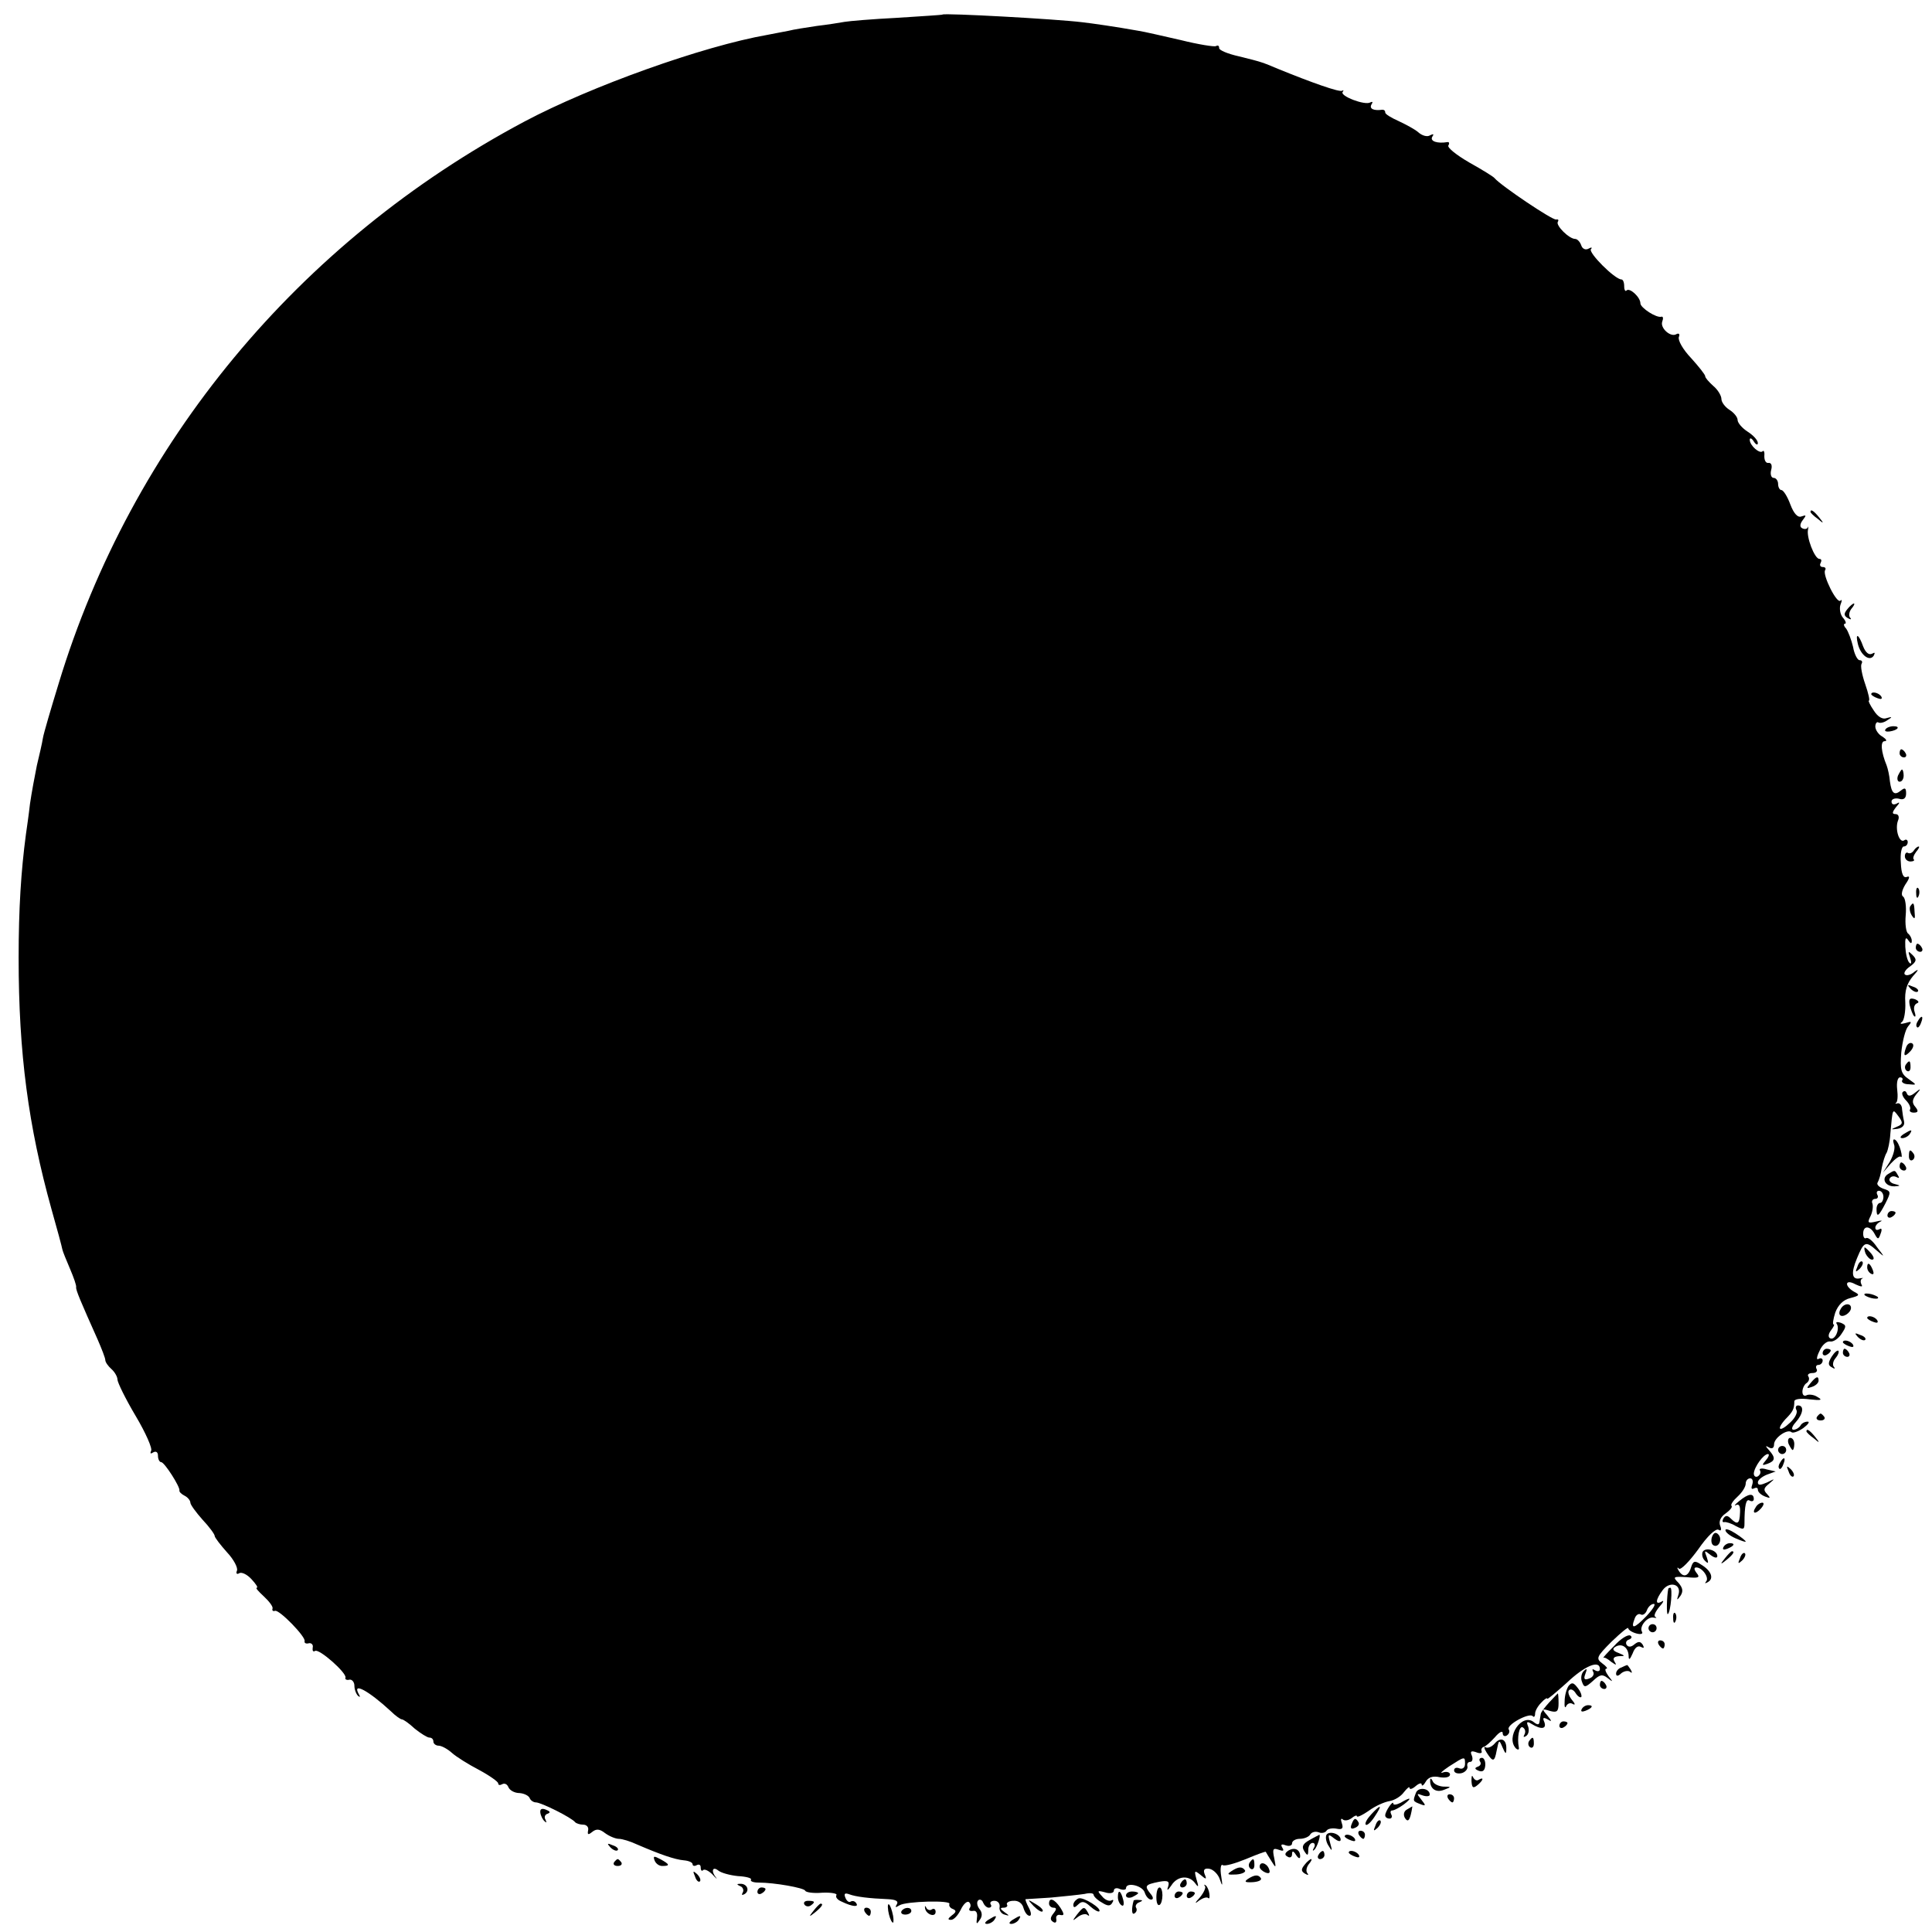 <?xml version="1.0" standalone="no"?>
<!DOCTYPE svg PUBLIC "-//W3C//DTD SVG 20010904//EN"
 "http://www.w3.org/TR/2001/REC-SVG-20010904/DTD/svg10.dtd">
<svg version="1.0" xmlns="http://www.w3.org/2000/svg"
 width="477pt" height="477pt" viewBox="0 0 477 477"
 preserveAspectRatio="xMidYMid meet">
<g transform="translate(0,477) scale(0.1,-0.1)"
fill="#000000" stroke="none">
<path d="M2327 4734 c-1 -1 -51 -4 -112 -8 -60 -3 -119 -8 -130 -10 -11 -2
-42 -7 -68 -10 -27 -4 -59 -9 -70 -12 -12 -2 -35 -7 -52 -10 -160 -28 -436
-127 -600 -214 -558 -297 -970 -794 -1150 -1387 -19 -62 -37 -123 -39 -135 -2
-13 -9 -43 -15 -68 -5 -25 -13 -67 -17 -95 -3 -27 -8 -61 -10 -75 -12 -90 -18
-183 -18 -305 0 -236 24 -415 81 -620 14 -49 26 -94 27 -100 1 -5 10 -27 19
-48 9 -21 16 -41 15 -45 -1 -7 11 -35 53 -129 10 -23 19 -46 19 -51 0 -5 7
-15 15 -22 8 -7 15 -19 15 -26 0 -7 20 -48 45 -90 25 -42 42 -81 38 -86 -3 -7
-1 -8 5 -4 7 4 12 1 12 -8 0 -9 4 -16 8 -16 8 0 47 -61 45 -70 -1 -3 5 -9 13
-13 8 -4 14 -12 14 -17 0 -5 14 -24 30 -42 17 -18 30 -36 30 -40 0 -4 14 -22
30 -40 17 -18 28 -39 25 -46 -3 -7 0 -10 6 -6 6 3 19 -3 30 -15 11 -12 17 -21
13 -21 -4 0 4 -9 17 -21 13 -12 23 -25 22 -30 -2 -5 1 -8 6 -6 11 3 77 -65 73
-75 -1 -5 4 -7 11 -5 6 1 11 -4 9 -11 -1 -8 1 -11 6 -8 10 6 78 -54 75 -66 -2
-4 3 -7 10 -5 6 1 12 -6 12 -15 0 -9 4 -20 9 -25 5 -4 6 -3 2 4 -18 32 25 8
79 -42 11 -11 24 -20 27 -20 4 0 18 -10 32 -23 15 -12 31 -22 36 -22 6 0 10
-4 10 -10 0 -5 6 -10 13 -10 7 0 22 -8 33 -18 10 -9 40 -28 67 -42 26 -14 47
-29 47 -33 0 -5 5 -5 10 -2 6 3 12 0 15 -7 3 -8 15 -15 28 -15 12 -1 23 -7 25
-13 2 -5 9 -10 15 -10 13 0 89 -38 97 -49 3 -3 12 -6 20 -6 8 0 14 -6 12 -14
-2 -11 0 -12 10 -4 10 8 18 8 32 -3 11 -8 26 -14 34 -14 8 0 28 -6 45 -14 58
-25 93 -37 115 -39 12 -1 22 -5 22 -10 0 -4 5 -5 10 -2 6 3 10 1 10 -6 0 -7 3
-10 6 -6 4 3 14 -2 23 -11 9 -10 13 -13 9 -8 -13 16 -9 29 5 18 7 -6 29 -12
49 -14 20 -1 35 -5 32 -9 -2 -4 6 -7 19 -7 39 0 112 -13 115 -20 1 -4 20 -7
42 -5 22 1 38 -2 35 -6 -3 -5 3 -12 13 -16 27 -13 43 -14 36 -4 -3 5 -9 7 -14
4 -4 -3 -10 2 -13 10 -4 10 -1 12 10 8 16 -6 48 -10 96 -12 19 -1 26 -5 21
-13 -5 -8 -3 -8 7 -2 16 10 129 13 123 3 -2 -4 2 -10 8 -12 10 -4 9 -8 -2 -16
-10 -8 -11 -11 -2 -11 7 0 17 11 24 25 6 13 15 22 20 19 4 -3 6 -10 2 -15 -3
-5 0 -8 8 -7 8 2 12 -5 10 -17 -2 -16 -1 -17 7 -5 7 9 6 19 -1 27 -6 8 -7 17
-3 21 4 4 10 1 12 -5 3 -7 9 -13 14 -13 6 0 8 4 5 8 -3 5 1 9 9 9 9 0 14 -7
13 -15 -2 -8 4 -17 12 -19 13 -4 13 -3 0 6 -11 8 -12 11 -2 11 7 0 11 4 8 8
-2 4 5 9 16 9 12 1 22 -6 25 -18 3 -10 9 -19 15 -19 5 0 4 9 -2 20 -6 11 -9
20 -8 21 2 0 30 2 63 4 33 3 70 7 83 9 12 3 22 2 22 -2 0 -4 9 -13 20 -19 14
-9 21 -10 26 -1 4 6 3 9 -2 6 -5 -3 -16 1 -23 10 -13 14 -12 15 7 10 12 -4 22
-2 22 4 0 6 7 8 15 4 8 -3 15 -2 15 2 0 16 40 7 46 -10 3 -10 10 -18 16 -18 6
0 6 6 -2 15 -15 19 -13 22 22 29 22 4 26 1 22 -12 -4 -11 -1 -10 8 3 15 24 44
26 59 5 8 -11 9 -9 3 10 -6 22 -5 23 10 11 14 -12 16 -12 10 2 -4 11 0 15 12
13 10 -2 22 -14 26 -27 6 -18 7 -16 3 9 -3 18 -1 31 4 27 5 -3 30 4 57 15 26
11 48 19 49 18 1 -2 7 -12 14 -23 11 -18 12 -18 7 7 -5 23 -3 26 11 21 11 -4
14 -3 9 5 -5 8 -2 10 8 6 9 -3 16 -1 16 5 0 6 9 11 19 11 11 0 23 5 26 11 4 6
13 8 21 5 7 -3 16 -1 19 4 3 5 14 7 25 5 14 -3 17 1 13 13 -3 9 -3 14 2 10 4
-4 14 -3 22 3 7 6 13 8 13 5 0 -4 13 2 29 13 16 12 39 22 51 24 13 2 29 12 36
22 8 10 14 15 14 11 0 -5 7 -3 15 4 8 7 15 9 15 4 0 -5 5 -2 10 7 6 11 18 15
35 11 14 -2 25 0 25 7 0 5 -8 8 -17 5 -10 -4 -3 3 15 15 39 25 39 25 39 6 0
-9 -6 -14 -14 -11 -7 3 -13 1 -13 -5 0 -6 8 -9 18 -7 9 2 16 10 15 16 -2 7 1
12 7 12 5 0 7 7 4 15 -5 11 -2 13 10 9 9 -4 16 -3 14 2 -2 5 1 10 5 11 5 1 17
12 28 24 10 12 19 17 19 10 0 -7 5 -9 10 -6 6 4 8 10 5 15 -7 11 50 42 59 33
3 -4 6 -1 6 6 0 7 7 19 15 27 8 9 15 13 15 10 0 -3 21 15 48 39 44 42 82 58
82 34 0 -5 -5 -7 -12 -3 -6 4 -8 3 -5 -3 4 -6 0 -14 -9 -17 -12 -5 -15 -2 -10
11 5 13 4 15 -4 7 -6 -6 -8 -18 -4 -27 5 -14 8 -14 27 3 17 16 23 17 36 7 14
-11 14 -10 2 5 -7 10 -10 18 -5 18 4 0 0 6 -10 13 -16 12 -15 16 23 54 23 22
41 37 41 33 0 -4 9 -10 20 -13 11 -3 17 -1 14 4 -8 13 14 39 29 35 7 -1 8 -1
4 2 -5 2 0 13 10 25 10 11 12 17 6 13 -17 -10 -16 4 2 28 17 23 47 15 39 -11
-5 -15 -4 -15 5 -3 7 11 6 19 -5 32 -15 15 -13 16 20 14 30 -3 34 -1 25 10 -7
9 -7 14 -1 14 15 0 33 -26 24 -35 -4 -5 -2 -5 5 -1 15 9 8 28 -17 43 -16 11
-20 9 -25 -7 -7 -23 -20 -26 -31 -7 -4 6 -3 9 1 4 5 -4 26 18 48 48 22 32 43
52 50 48 6 -4 8 0 4 10 -4 10 1 22 13 30 11 8 18 16 15 19 -3 3 4 13 15 23 11
10 20 24 20 32 0 7 5 13 11 13 6 0 8 -7 5 -16 -3 -8 -2 -12 4 -9 6 3 10 2 10
-3 0 -6 8 -13 18 -17 13 -5 14 -4 5 6 -10 10 -9 15 5 26 15 13 15 13 -5 3 -16
-7 -23 -8 -23 0 0 6 10 14 22 19 l22 8 -22 5 c-12 4 -20 2 -17 -2 3 -5 1 -11
-5 -15 -5 -3 -10 0 -10 7 1 16 24 48 35 48 4 0 2 -7 -5 -15 -11 -13 -10 -14 4
-9 19 7 20 15 4 33 -10 11 -10 13 0 7 7 -4 12 -1 12 8 0 16 33 39 43 30 3 -3
16 1 29 10 12 9 17 16 11 16 -7 0 -15 -4 -18 -10 -3 -5 -11 -10 -17 -10 -6 0
-4 8 5 18 19 21 22 42 6 42 -5 0 -7 -5 -4 -11 4 -6 -3 -20 -15 -31 -26 -25
-36 -19 -12 8 19 19 22 26 22 44 0 6 16 8 38 5 28 -3 33 -2 19 6 -9 6 -22 7
-27 4 -6 -3 -10 1 -10 9 0 8 5 18 10 21 6 4 8 11 5 16 -4 5 1 9 10 9 9 0 13 5
10 10 -3 5 -1 10 4 10 6 0 11 5 11 11 0 5 -5 7 -10 4 -6 -4 -5 5 2 19 6 15 18
25 26 24 8 -2 21 7 28 18 13 19 13 22 -1 28 -9 3 -14 2 -10 -3 8 -13 -5 -42
-17 -35 -5 3 -4 11 3 20 6 8 9 14 6 14 -3 0 -1 13 4 29 7 19 20 32 37 36 23 6
25 8 9 16 -25 15 -21 32 4 18 13 -6 19 -7 15 -1 -3 6 -3 12 1 15 5 2 3 2 -4 1
-21 -5 -24 12 -8 50 17 41 21 43 49 18 20 -17 20 -17 0 9 -10 15 -22 25 -27
22 -4 -2 -7 3 -7 11 0 21 17 20 28 0 8 -15 10 -15 15 0 4 10 3 15 -3 11 -6 -3
-10 -2 -10 4 0 5 6 12 13 15 6 3 1 3 -11 0 -21 -5 -22 -3 -14 13 5 10 7 24 5
31 -3 6 0 12 7 12 6 0 8 5 5 10 -3 6 -1 10 4 10 6 0 11 -7 11 -15 0 -8 -4 -15
-8 -15 -5 0 -9 -7 -9 -15 0 -22 5 -19 22 14 14 28 14 30 -5 36 -11 4 -18 11
-14 16 3 5 8 21 10 36 3 15 8 31 12 37 3 6 8 27 9 46 6 65 5 64 20 44 12 -16
11 -20 -4 -26 -16 -7 -15 -7 2 -5 12 2 18 9 16 18 -2 8 -4 21 -5 30 0 9 -5 16
-11 15 -5 -2 -7 -1 -4 1 4 2 5 17 3 33 -2 17 1 30 7 30 6 0 8 -4 5 -8 -2 -4 5
-9 16 -9 21 -2 21 -2 0 13 -19 13 -21 23 -18 65 3 28 10 57 17 65 10 12 9 13
-7 8 -11 -3 -15 -2 -8 3 5 4 9 26 8 48 -2 29 4 47 19 65 14 15 15 19 4 11 -9
-8 -20 -11 -24 -7 -4 3 2 13 13 20 16 12 17 17 6 28 -11 11 -12 10 -6 -7 4
-12 3 -17 -2 -12 -5 5 -9 22 -10 39 -1 21 1 26 7 17 6 -9 9 -10 9 -2 0 6 -4
14 -9 18 -5 3 -8 23 -6 45 2 22 -1 42 -6 46 -6 3 -4 15 5 30 11 16 12 22 4 19
-9 -4 -14 8 -15 35 -2 22 2 40 7 40 6 0 10 5 10 11 0 5 -4 8 -9 4 -12 -7 -23
28 -15 49 4 9 1 16 -6 16 -9 0 -9 4 1 17 10 11 10 14 2 9 -8 -4 -13 -2 -13 5
0 6 8 9 18 7 12 -4 18 1 18 13 0 14 -3 15 -13 7 -16 -13 -23 -7 -27 23 -1 13
-5 31 -8 39 -14 34 -16 60 -5 60 7 0 4 5 -5 11 -10 5 -18 17 -18 25 0 8 4 13
8 10 4 -2 14 0 22 6 13 8 12 9 -2 5 -10 -4 -22 3 -32 19 -9 13 -14 24 -12 24
3 0 -1 18 -9 41 -8 23 -12 45 -9 50 3 5 1 9 -5 9 -5 0 -13 15 -16 33 -4 17
-12 38 -17 45 -6 6 -7 12 -3 12 4 0 2 7 -5 15 -7 8 -9 23 -6 32 4 10 4 14 0
10 -9 -9 -45 64 -38 75 3 5 0 8 -6 8 -6 0 -8 5 -5 10 3 6 2 10 -3 10 -12 0
-33 55 -28 73 1 7 1 9 -1 4 -3 -4 -9 -4 -14 -1 -6 3 -5 11 2 20 9 12 9 13 -3
9 -9 -4 -19 6 -28 30 -7 19 -17 35 -22 35 -4 0 -8 7 -8 15 0 8 -5 15 -11 15
-6 0 -9 9 -6 20 3 11 0 18 -7 17 -6 -1 -10 6 -10 16 1 10 -1 16 -4 13 -7 -8
-32 14 -32 28 0 6 5 4 10 -4 5 -8 10 -10 10 -4 0 7 -11 19 -25 28 -14 9 -25
22 -25 29 0 7 -9 18 -20 25 -11 7 -20 19 -20 27 0 8 -9 23 -20 32 -11 10 -20
20 -20 24 0 4 -16 24 -35 45 -20 21 -33 44 -30 52 3 7 0 10 -6 7 -14 -9 -41
15 -35 31 3 8 2 13 -2 12 -12 -4 -52 22 -52 33 0 15 -26 39 -34 32 -3 -4 -6 1
-6 10 0 10 -3 17 -7 17 -16 0 -83 67 -75 75 4 4 1 5 -6 1 -7 -4 -15 -1 -18 8
-3 9 -10 16 -15 16 -15 0 -48 33 -43 42 3 5 1 7 -4 6 -8 -3 -137 84 -152 102
-3 4 -31 21 -63 39 -31 18 -55 37 -51 42 3 5 2 9 -3 8 -24 -4 -43 2 -37 13 5
7 3 8 -5 4 -7 -5 -20 -1 -29 7 -9 8 -32 20 -49 28 -18 8 -33 17 -33 21 0 5 -3
7 -7 7 -21 -3 -33 2 -27 13 4 6 3 8 -3 5 -13 -8 -76 16 -68 26 3 4 2 5 -1 3
-6 -5 -78 21 -159 54 -38 16 -40 17 -97 31 -27 6 -48 15 -48 20 0 6 -3 8 -8 5
-4 -2 -43 4 -87 15 -44 10 -91 21 -105 23 -56 10 -112 18 -138 21 -65 8 -340
23 -345 19z m1738 -3954 c-30 -31 -40 -34 -29 -6 3 9 10 13 15 10 5 -3 12 2
15 10 3 9 11 16 17 16 6 0 -2 -13 -18 -30z"/>
<path d="M4470 3506 c0 -2 8 -10 18 -17 15 -13 16 -12 3 4 -13 16 -21 21 -21
13z"/>
<path d="M4561 3266 c-9 -11 -9 -16 1 -22 7 -4 10 -4 6 1 -4 4 -3 14 3 22 6 7
9 13 6 13 -2 0 -10 -6 -16 -14z"/>
<path d="M4587 3180 c7 -28 29 -44 39 -29 4 8 3 9 -4 5 -8 -4 -16 3 -22 18
-11 31 -20 35 -13 6z"/>
<path d="M4620 3056 c0 -2 7 -7 16 -10 8 -3 12 -2 9 4 -6 10 -25 14 -25 6z"/>
<path d="M4655 2969 c-3 -4 2 -6 10 -5 21 3 28 13 10 13 -9 0 -18 -4 -20 -8z"/>
<path d="M4690 2910 c0 -5 5 -10 11 -10 5 0 7 5 4 10 -3 6 -8 10 -11 10 -2 0
-4 -4 -4 -10z"/>
<path d="M4686 2855 c-3 -8 -1 -15 4 -15 6 0 10 7 10 15 0 8 -2 15 -4 15 -2 0
-6 -7 -10 -15z"/>
<path d="M4725 2670 c-4 -6 -10 -8 -14 -6 -4 3 -8 -1 -8 -8 0 -7 6 -13 14 -13
7 0 11 3 8 5 -3 3 0 11 6 19 6 7 9 13 6 13 -3 0 -9 -5 -12 -10z"/>
<path d="M4731 2564 c0 -11 3 -14 6 -6 3 7 2 16 -1 19 -3 4 -6 -2 -5 -13z"/>
<path d="M4716 2532 c-2 -4 -1 -14 4 -22 7 -11 9 -9 7 8 -1 24 -3 26 -11 14z"/>
<path d="M4730 2430 c0 -5 5 -10 11 -10 5 0 7 5 4 10 -3 6 -8 10 -11 10 -2 0
-4 -4 -4 -10z"/>
<path d="M4717 2329 c7 -7 15 -10 18 -7 3 3 -2 9 -12 12 -14 6 -15 5 -6 -5z"/>
<path d="M4715 2288 c3 -11 7 -23 11 -27 4 -3 4 2 1 11 -3 9 -1 18 6 21 6 2 4
6 -5 10 -13 4 -16 1 -13 -15z"/>
<path d="M4735 2249 c-4 -6 -5 -12 -2 -15 2 -3 7 2 10 11 7 17 1 20 -8 4z"/>
<path d="M4706 2184 c-8 -22 -4 -25 11 -9 7 8 9 16 4 19 -5 3 -12 -1 -15 -10z"/>
<path d="M4705 2141 c-3 -5 -2 -12 3 -15 5 -3 9 1 9 9 0 17 -3 19 -12 6z"/>
<path d="M4698 2074 c-4 -3 0 -13 8 -21 8 -8 12 -18 10 -22 -3 -4 1 -8 9 -8
11 0 12 4 4 14 -9 10 -8 18 2 31 13 15 12 16 -3 4 -11 -9 -17 -9 -20 -2 -2 6
-6 8 -10 4z"/>
<path d="M4700 1970 c-9 -6 -10 -10 -3 -10 6 0 15 5 18 10 8 12 4 12 -15 0z"/>
<path d="M4676 1945 c4 -8 -1 -27 -10 -43 l-17 -27 19 22 c11 12 22 20 25 17
3 -3 3 4 0 15 -3 12 -9 24 -14 27 -5 3 -6 -2 -3 -11z"/>
<path d="M4713 1915 c0 -8 4 -12 9 -9 5 3 6 10 3 15 -9 13 -12 11 -12 -6z"/>
<path d="M4690 1890 c0 -5 5 -10 11 -10 5 0 7 5 4 10 -3 6 -8 10 -11 10 -2 0
-4 -4 -4 -10z"/>
<path d="M4661 1871 c-17 -11 -6 -31 17 -30 15 1 15 2 -1 6 -9 2 -15 9 -11 14
3 5 10 6 16 3 7 -4 8 -2 4 4 -8 14 -7 14 -25 3z"/>
<path d="M4660 1769 c0 -5 5 -7 10 -4 6 3 10 8 10 11 0 2 -4 4 -10 4 -5 0 -10
-5 -10 -11z"/>
<path d="M4606 1675 c4 -8 11 -15 16 -15 6 0 5 6 -2 15 -7 8 -14 15 -16 15 -2
0 -1 -7 2 -15z"/>
<path d="M4586 1643 c-6 -14 -5 -15 5 -6 7 7 10 15 7 18 -3 3 -9 -2 -12 -12z"/>
<path d="M4610 1641 c0 -6 4 -13 10 -16 6 -3 7 1 4 9 -7 18 -14 21 -14 7z"/>
<path d="M4604 1572 c4 -3 14 -7 22 -8 9 -1 13 0 10 4 -4 3 -14 7 -22 8 -9 1
-13 0 -10 -4z"/>
<path d="M4545 1539 c-4 -6 -5 -13 -2 -16 7 -7 27 6 27 18 0 12 -17 12 -25 -2z"/>
<path d="M4610 1516 c0 -2 7 -7 16 -10 8 -3 12 -2 9 4 -6 10 -25 14 -25 6z"/>
<path d="M4587 1469 c7 -7 15 -10 18 -7 3 3 -2 9 -12 12 -14 6 -15 5 -6 -5z"/>
<path d="M4550 1456 c0 -2 7 -7 16 -10 8 -3 12 -2 9 4 -6 10 -25 14 -25 6z"/>
<path d="M4500 1429 c0 -5 5 -7 10 -4 6 3 10 8 10 11 0 2 -4 4 -10 4 -5 0 -10
-5 -10 -11z"/>
<path d="M4522 1420 c-9 -15 -9 -21 1 -26 6 -4 9 -4 5 1 -4 4 -3 14 4 22 6 7
9 15 7 18 -3 2 -10 -4 -17 -15z"/>
<path d="M4550 1430 c0 -5 5 -10 11 -10 5 0 7 5 4 10 -3 6 -8 10 -11 10 -2 0
-4 -4 -4 -10z"/>
<path d="M4470 1355 c-11 -13 -10 -14 4 -9 9 3 16 10 16 15 0 13 -6 11 -20 -6z"/>
<path d="M4486 1272 c-3 -5 1 -9 9 -9 8 0 12 4 9 9 -3 4 -7 8 -9 8 -2 0 -6 -4
-9 -8z"/>
<path d="M4460 1236 c0 -2 8 -10 18 -17 15 -13 16 -12 3 4 -13 16 -21 21 -21
13z"/>
<path d="M4416 1205 c4 -8 8 -15 10 -15 2 0 4 7 4 15 0 8 -4 15 -10 15 -5 0
-7 -7 -4 -15z"/>
<path d="M4390 1190 c0 -5 5 -10 10 -10 6 0 10 5 10 10 0 6 -4 10 -10 10 -5 0
-10 -4 -10 -10z"/>
<path d="M4395 1159 c-4 -6 -5 -12 -2 -15 2 -3 7 2 10 11 7 17 1 20 -8 4z"/>
<path d="M4416 1137 c3 -10 9 -15 12 -12 3 3 0 11 -7 18 -10 9 -11 8 -5 -6z"/>
<path d="M4294 1064 c-10 -8 -14 -13 -8 -10 8 4 11 -3 10 -19 -1 -27 -6 -31
-23 -14 -8 8 -13 8 -18 0 -3 -6 -3 -10 2 -9 4 1 18 -3 29 -10 18 -9 21 -9 21
6 0 46 4 63 13 57 6 -3 10 -1 10 4 0 15 -13 14 -36 -5z"/>
<path d="M4335 1049 c-11 -16 -1 -19 13 -3 7 8 8 14 3 14 -5 0 -13 -5 -16 -11z"/>
<path d="M4260 992 c0 -5 11 -14 25 -20 14 -6 25 -10 25 -8 0 2 -11 11 -25 20
-14 9 -25 13 -25 8z"/>
<path d="M4227 976 c-3 -8 -2 -18 3 -21 13 -8 24 15 12 27 -6 6 -11 4 -15 -6z"/>
<path d="M4255 950 c-3 -6 1 -7 9 -4 18 7 21 14 7 14 -6 0 -13 -4 -16 -10z"/>
<path d="M4204 939 c-3 -6 -1 -16 5 -22 9 -9 10 -7 5 8 -7 18 -6 18 9 6 9 -7
17 -9 17 -3 0 14 -28 23 -36 11z"/>
<path d="M4259 923 c-13 -16 -12 -17 4 -4 16 13 21 21 13 21 -2 0 -10 -8 -17
-17z"/>
<path d="M4296 923 c-6 -14 -5 -15 5 -6 7 7 10 15 7 18 -3 3 -9 -2 -12 -12z"/>
<path d="M4119 848 c-4 -19 -5 -68 -1 -63 7 6 12 65 6 65 -2 0 -4 -1 -5 -2z"/>
<path d="M4131 774 c0 -11 3 -14 6 -6 3 7 2 16 -1 19 -3 4 -6 -2 -5 -13z"/>
<path d="M4070 750 c0 -5 5 -10 10 -10 6 0 10 5 10 10 0 6 -4 10 -10 10 -5 0
-10 -4 -10 -10z"/>
<path d="M3985 706 c-17 -17 -29 -30 -26 -29 2 2 11 -3 19 -10 13 -9 14 -9 8
1 -5 8 -1 12 11 13 16 0 16 1 -1 8 -14 5 -16 10 -8 15 16 10 32 -1 33 -22 0
-12 3 -10 10 6 5 14 13 20 20 16 8 -4 9 -3 5 5 -6 9 -11 9 -21 1 -8 -7 -15 -7
-19 -1 -3 5 -1 11 6 13 7 3 8 7 3 10 -6 3 -24 -8 -40 -26z"/>
<path d="M4095 710 c3 -5 8 -10 11 -10 2 0 4 5 4 10 0 6 -5 10 -11 10 -5 0 -7
-4 -4 -10z"/>
<path d="M4003 653 c-7 -2 -13 -9 -13 -15 0 -7 5 -7 13 1 8 6 18 7 22 3 5 -4
5 -1 1 6 -4 6 -8 12 -9 11 -1 0 -8 -3 -14 -6z"/>
<path d="M3873 608 c-5 -7 -10 -24 -10 -38 -1 -14 1 -19 4 -12 3 6 10 9 16 5
7 -4 6 1 -2 10 -8 10 -11 21 -7 24 4 4 11 1 16 -7 5 -8 11 -12 14 -10 2 3 -1
13 -9 23 -10 13 -14 14 -22 5z"/>
<path d="M3950 610 c0 -5 5 -10 11 -10 5 0 7 5 4 10 -3 6 -8 10 -11 10 -2 0
-4 -4 -4 -10z"/>
<path d="M3825 567 c-11 -12 -21 -25 -21 -29 -1 -5 -2 -13 -3 -19 -1 -8 -5 -8
-14 -1 -29 24 -71 -37 -44 -65 5 -4 8 -3 7 2 -5 25 1 56 10 50 6 -4 7 -11 4
-17 -4 -7 -2 -8 4 -4 6 4 8 14 5 23 -5 12 -3 14 8 7 24 -15 38 -13 32 4 -5 11
-3 13 8 7 11 -7 11 -5 -1 10 -14 16 -13 17 6 11 18 -5 22 -2 22 19 0 14 -1 25
-2 24 0 0 -10 -10 -21 -22z"/>
<path d="M3905 550 c-3 -6 1 -7 9 -4 18 7 21 14 7 14 -6 0 -13 -4 -16 -10z"/>
<path d="M3850 509 c0 -5 5 -7 10 -4 6 3 10 8 10 11 0 2 -4 4 -10 4 -5 0 -10
-5 -10 -11z"/>
<path d="M3690 465 c-7 -8 -17 -12 -22 -9 -5 3 -4 -3 3 -14 15 -23 19 -22 24
5 6 29 6 29 15 8 7 -16 9 -17 9 -3 1 24 -14 31 -29 13z"/>
<path d="M3775 471 c-3 -5 -2 -12 3 -15 5 -3 9 1 9 9 0 17 -3 19 -12 6z"/>
<path d="M3654 421 c4 -5 1 -11 -6 -13 -8 -3 -7 -6 3 -10 10 -4 15 1 16 13 1
10 -3 19 -8 19 -6 0 -8 -4 -5 -9z"/>
<path d="M3633 373 c1 -17 4 -19 14 -11 15 12 18 22 4 14 -5 -4 -11 0 -14 6
-3 7 -4 3 -4 -9z"/>
<path d="M3531 375 c-1 -21 14 -32 34 -24 19 7 19 8 -2 8 -12 1 -24 7 -26 14
-3 6 -6 8 -6 2z"/>
<path d="M3496 344 c-8 -21 -8 -21 10 -28 15 -6 15 -4 3 11 -12 15 -12 16 4
10 9 -3 17 -2 17 2 0 16 -28 20 -34 5z"/>
<path d="M3575 330 c3 -5 8 -10 11 -10 2 0 4 5 4 10 0 6 -5 10 -11 10 -5 0 -7
-4 -4 -10z"/>
<path d="M3458 319 c-10 -5 -18 -6 -18 -2 0 10 -20 -19 -20 -29 0 -5 5 -8 11
-8 5 0 7 5 4 10 -3 6 -2 10 2 10 5 0 18 7 29 15 22 17 17 19 -8 4z"/>
<path d="M1334 295 c1 -8 6 -18 11 -22 4 -4 5 -3 2 4 -4 6 -2 13 5 15 8 3 6 6
-4 10 -10 4 -15 2 -14 -7z"/>
<path d="M3385 290 c-10 -11 -16 -22 -13 -25 3 -3 13 6 22 20 20 30 16 32 -9
5z"/>
<path d="M3473 302 c-7 -4 -9 -13 -4 -21 6 -9 10 -7 14 8 3 12 4 21 4 21 -1 0
-7 -4 -14 -8z"/>
<path d="M3337 266 c-4 -10 -1 -13 8 -9 8 3 12 9 9 14 -7 12 -11 11 -17 -5z"/>
<path d="M3396 263 c-6 -14 -5 -15 5 -6 7 7 10 15 7 18 -3 3 -9 -2 -12 -12z"/>
<path d="M3275 240 c-3 -6 -1 -18 5 -27 9 -15 10 -14 4 7 -6 22 -5 23 10 11 9
-7 16 -9 16 -3 0 14 -28 23 -35 12z"/>
<path d="M3355 240 c3 -5 8 -10 11 -10 2 0 4 5 4 10 0 6 -5 10 -11 10 -5 0 -7
-4 -4 -10z"/>
<path d="M3233 227 c-16 -9 -20 -16 -13 -27 8 -13 10 -12 10 3 0 9 5 17 11 17
5 0 7 -6 3 -12 -4 -7 -3 -9 1 -5 7 6 17 38 12 37 -1 -1 -12 -6 -24 -13z"/>
<path d="M3320 236 c0 -2 7 -7 16 -10 8 -3 12 -2 9 4 -6 10 -25 14 -25 6z"/>
<path d="M1507 209 c7 -7 15 -10 18 -7 3 3 -2 9 -12 12 -14 6 -15 5 -6 -5z"/>
<path d="M3181 201 c-9 -6 -10 -11 -2 -15 6 -4 11 -1 11 6 0 9 3 9 10 -2 6 -9
10 -10 10 -3 0 17 -14 23 -29 14z"/>
<path d="M3255 190 c-3 -5 -1 -10 4 -10 6 0 11 5 11 10 0 6 -2 10 -4 10 -3 0
-8 -4 -11 -10z"/>
<path d="M3330 196 c0 -2 7 -7 16 -10 8 -3 12 -2 9 4 -6 10 -25 14 -25 6z"/>
<path d="M1616 177 c3 -8 11 -14 19 -14 20 0 19 4 -5 17 -15 8 -18 8 -14 -3z"/>
<path d="M1516 172 c-3 -5 1 -9 9 -9 8 0 12 4 9 9 -3 4 -7 8 -9 8 -2 0 -6 -4
-9 -8z"/>
<path d="M3085 171 c-3 -5 -2 -12 3 -15 5 -3 9 1 9 9 0 17 -3 19 -12 6z"/>
<path d="M3221 166 c-9 -11 -9 -16 1 -22 7 -4 10 -4 6 1 -4 4 -3 14 3 22 6 7
9 13 6 13 -2 0 -10 -6 -16 -14z"/>
<path d="M3110 161 c0 -5 7 -11 14 -14 10 -4 13 -1 9 9 -6 15 -23 19 -23 5z"/>
<path d="M3040 150 c-12 -8 -9 -9 12 -8 15 1 24 6 22 10 -7 10 -16 10 -34 -2z"/>
<path d="M1716 137 c3 -10 9 -15 12 -12 3 3 0 11 -7 18 -10 9 -11 8 -5 -6z"/>
<path d="M3081 131 c-10 -7 -7 -9 12 -8 14 1 23 5 20 10 -6 9 -15 9 -32 -2z"/>
<path d="M2915 120 c-3 -5 -1 -10 4 -10 6 0 11 5 11 10 0 6 -2 10 -4 10 -3 0
-8 -4 -11 -10z"/>
<path d="M1828 113 c6 -2 9 -10 6 -15 -4 -7 -2 -8 5 -4 13 9 5 26 -12 25 -9 0
-8 -2 1 -6z"/>
<path d="M2975 113 c3 -3 -3 -16 -12 -27 -14 -15 -14 -18 -2 -8 9 6 18 9 22 6
3 -3 4 1 3 10 -1 8 -5 18 -9 21 -4 3 -5 2 -2 -2z"/>
<path d="M1870 99 c0 -5 5 -7 10 -4 6 3 10 8 10 11 0 2 -4 4 -10 4 -5 0 -10
-5 -10 -11z"/>
<path d="M2855 86 c0 -13 3 -22 8 -19 4 2 7 13 7 24 0 10 -3 19 -7 19 -5 0 -8
-11 -8 -24z"/>
<path d="M2760 86 c0 -8 4 -17 9 -20 5 -4 7 3 4 14 -6 23 -13 26 -13 6z"/>
<path d="M2780 90 c0 -5 7 -7 15 -4 8 4 15 8 15 10 0 2 -7 4 -15 4 -8 0 -15
-4 -15 -10z"/>
<path d="M2900 89 c0 -5 5 -7 10 -4 6 3 10 8 10 11 0 2 -4 4 -10 4 -5 0 -10
-5 -10 -11z"/>
<path d="M2930 89 c0 -5 5 -7 10 -4 6 3 10 8 10 11 0 2 -4 4 -10 4 -5 0 -10
-5 -10 -11z"/>
<path d="M2663 83 c-7 -3 -13 -10 -13 -16 0 -8 4 -7 12 1 9 9 16 8 30 -5 10
-9 20 -14 22 -12 7 7 -39 36 -51 32z"/>
<path d="M1986 68 c3 -5 10 -6 15 -3 13 9 11 12 -6 12 -8 0 -12 -4 -9 -9z"/>
<path d="M2552 64 c10 -10 20 -16 22 -13 3 3 -5 11 -17 18 -21 13 -21 12 -5
-5z"/>
<path d="M2590 70 c0 -5 5 -10 11 -10 8 0 8 -4 0 -14 -8 -10 -9 -16 -1 -21 6
-4 9 -1 8 7 -2 7 3 12 10 10 10 -2 10 2 0 18 -14 21 -28 27 -28 10z"/>
<path d="M2799 78 c-6 -21 -5 -37 2 -32 5 3 7 9 4 14 -3 4 1 11 7 13 10 4 10
6 1 6 -7 1 -13 0 -14 -1z"/>
<path d="M2009 53 c-13 -16 -12 -17 4 -4 16 13 21 21 13 21 -2 0 -10 -8 -17
-17z"/>
<path d="M2193 52 c2 -12 6 -24 10 -28 3 -4 4 4 2 16 -6 30 -16 40 -12 12z"/>
<path d="M2284 58 c3 -15 26 -23 26 -8 0 6 -4 9 -9 6 -5 -4 -12 -1 -14 4 -3 6
-4 5 -3 -2z"/>
<path d="M2135 50 c3 -5 8 -10 11 -10 2 0 4 5 4 10 0 6 -5 10 -11 10 -5 0 -7
-4 -4 -10z"/>
<path d="M2226 52 c-3 -5 1 -9 9 -9 8 0 15 4 15 9 0 10 -17 10 -24 0z"/>
<path d="M2659 43 c-12 -16 -12 -17 2 -6 9 7 20 9 24 5 5 -4 5 -1 1 6 -9 16
-11 15 -27 -5z"/>
<path d="M2440 30 c-9 -6 -10 -10 -3 -10 6 0 15 5 18 10 8 12 4 12 -15 0z"/>
<path d="M2500 30 c-9 -6 -10 -10 -3 -10 6 0 15 5 18 10 8 12 4 12 -15 0z"/>
</g>
</svg>
